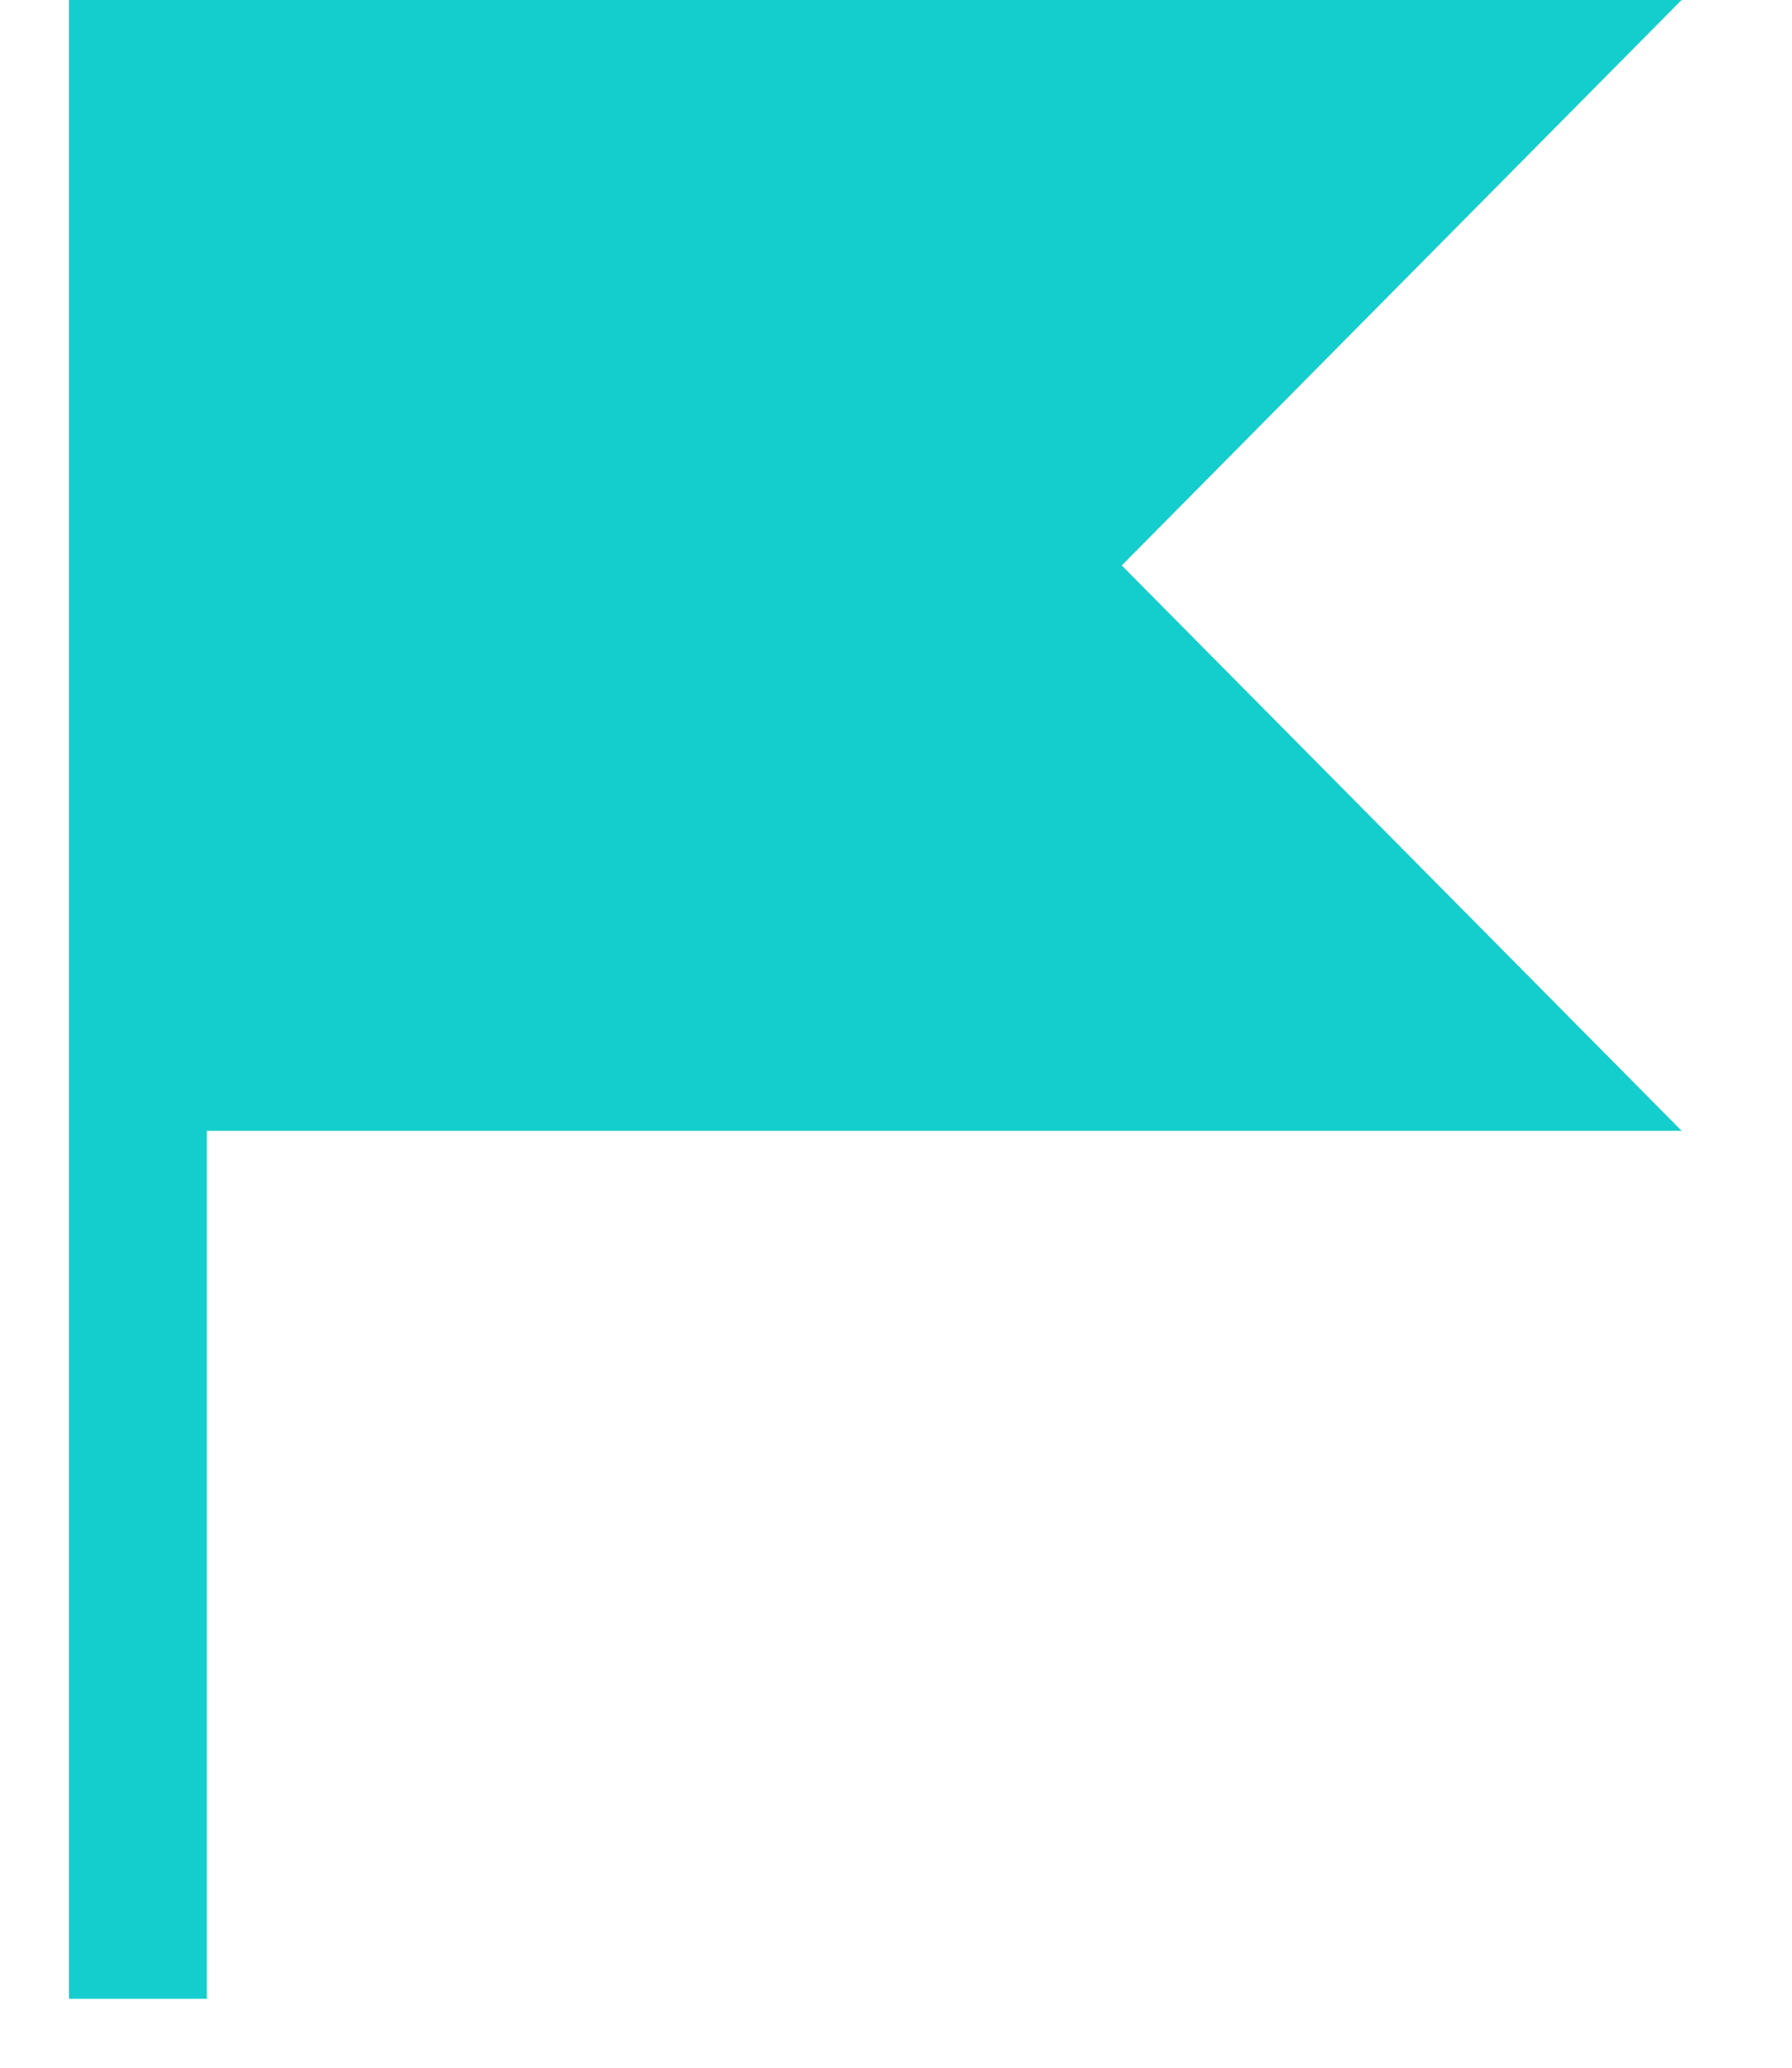 <svg width="13" height="15" viewBox="0 0 13 15" fill="none" xmlns="http://www.w3.org/2000/svg">
<path d="M11 0.5H1V7.703H11L7.434 4.102L11 0.5Z" fill="#14CDCD"/>
<path d="M1 14.5V7.703M1 7.703V0.5H11L7.434 4.102L11 7.703H1Z" stroke="#14CDCD"/>
</svg>
